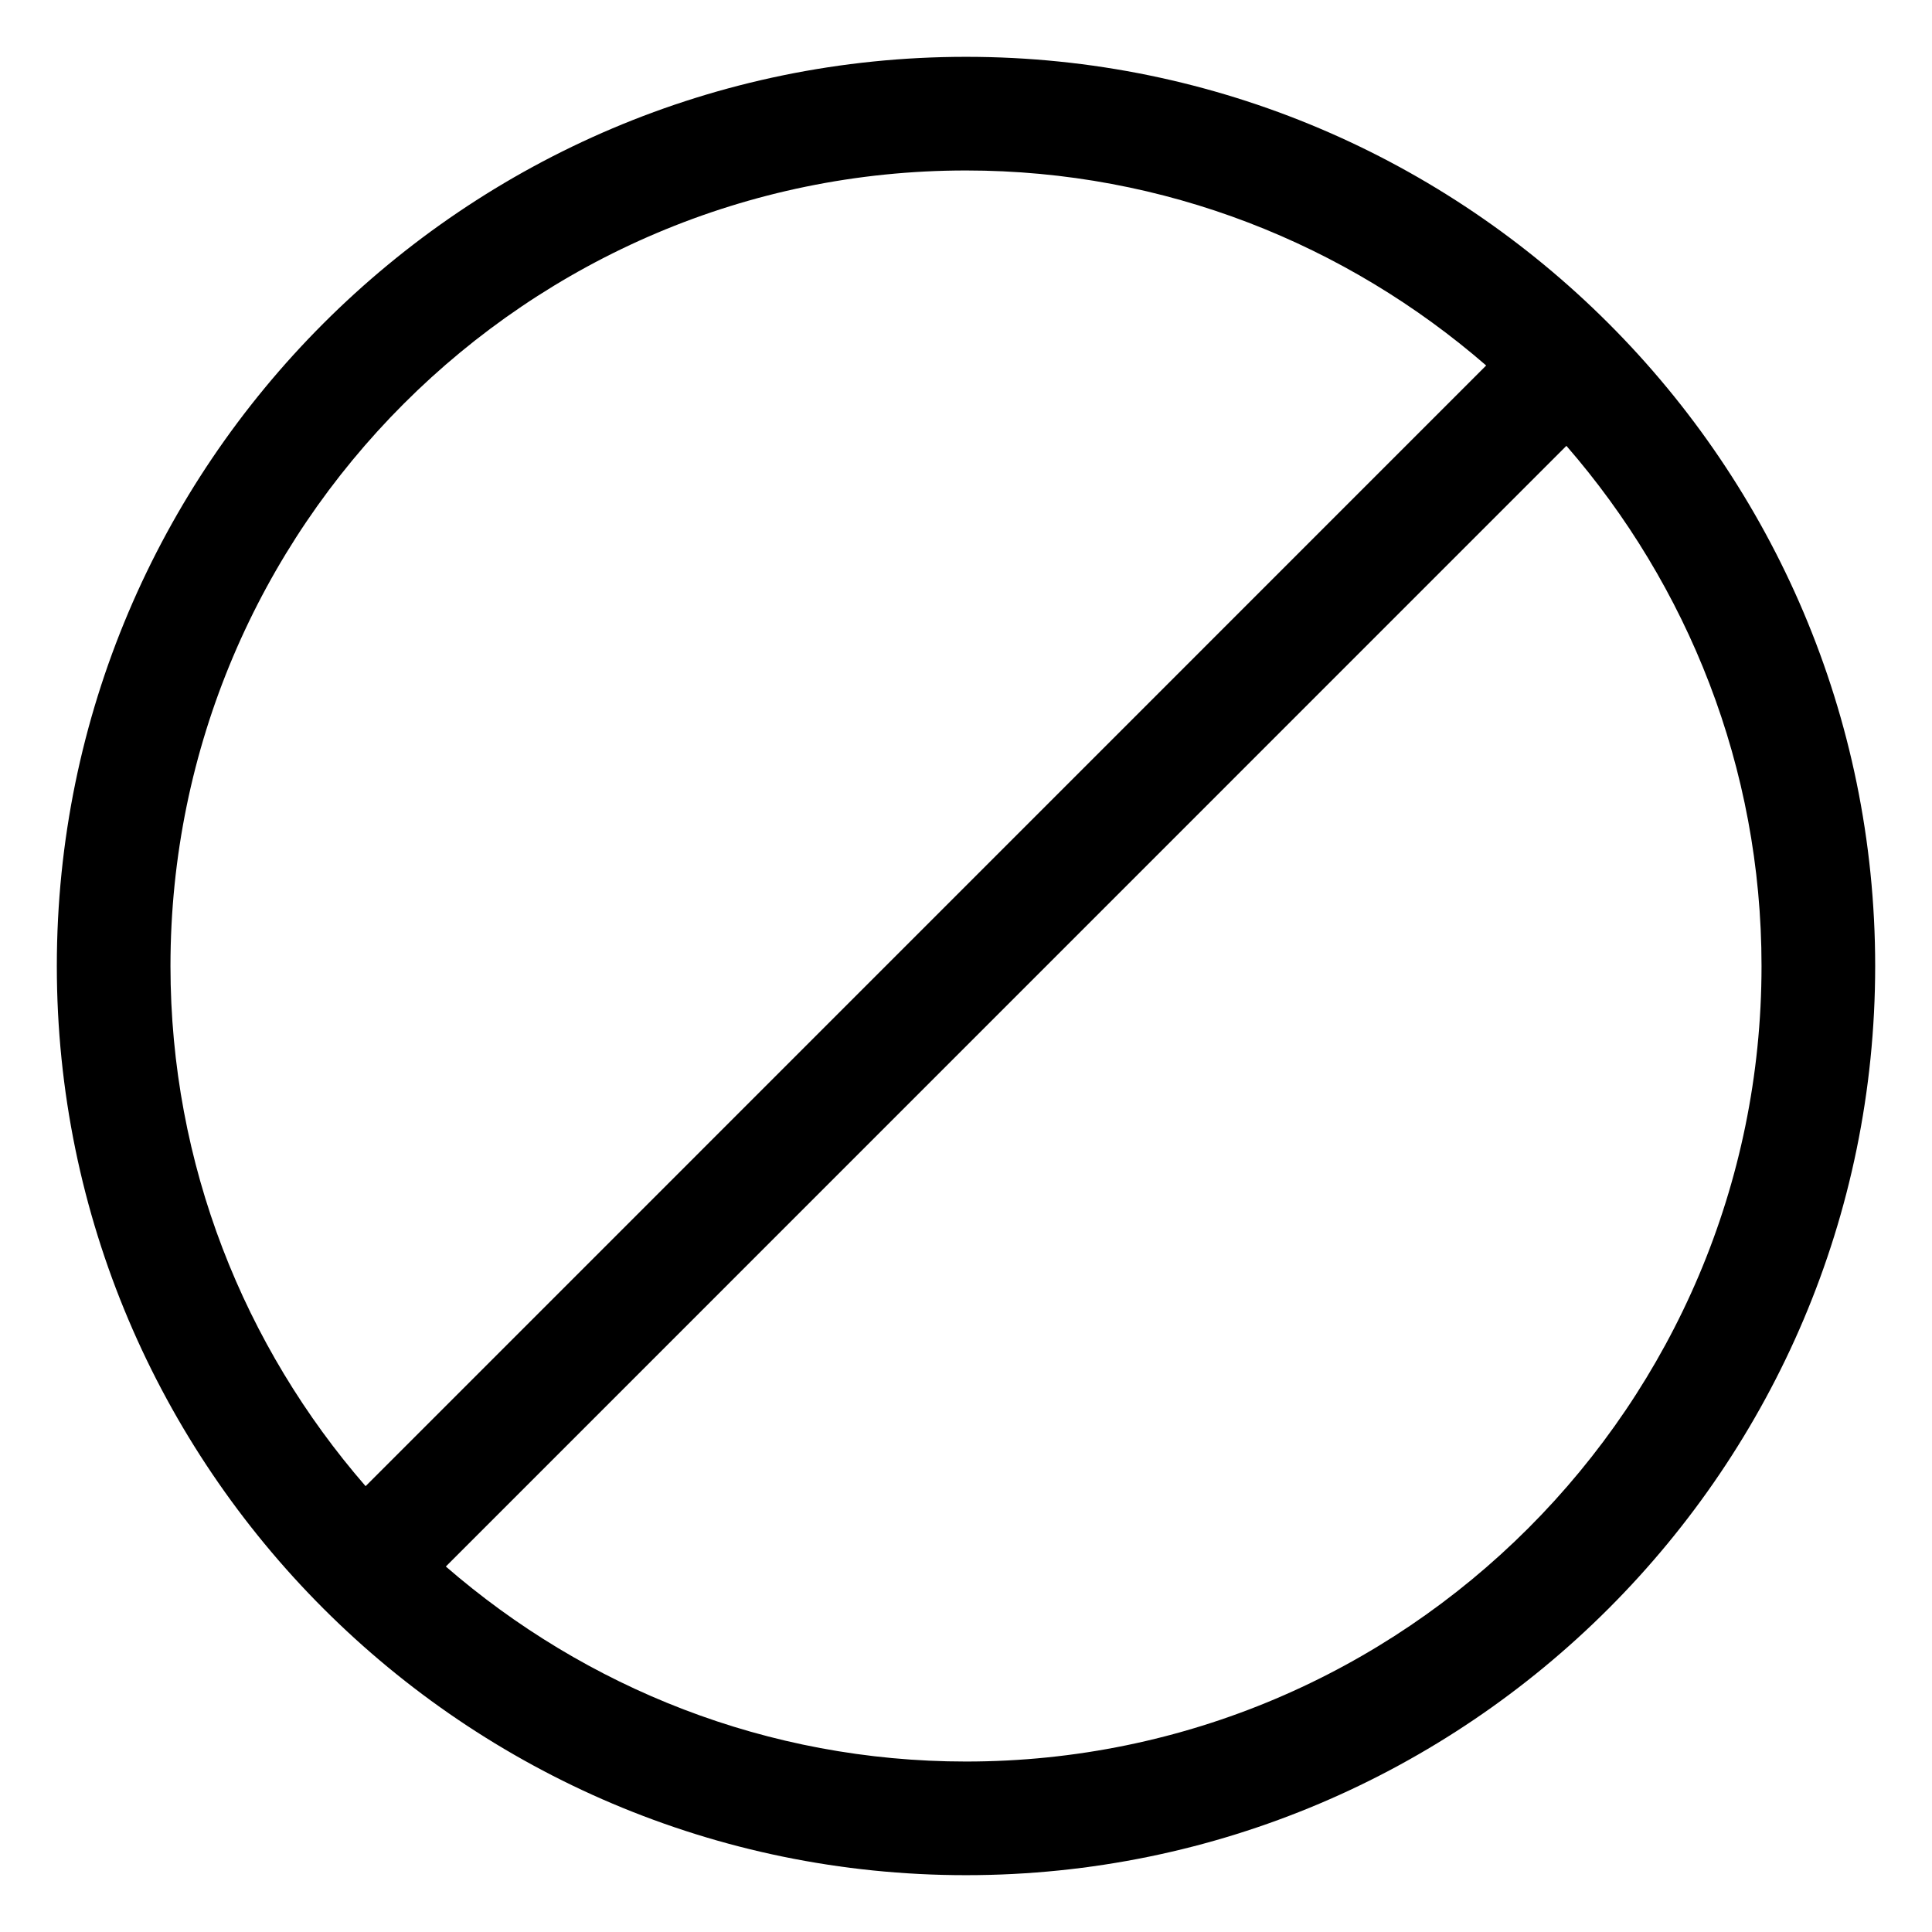 <svg height="17" viewBox="0 0 17 17" width="17" xmlns="http://www.w3.org/2000/svg"><path d="m8.5.5c-4.411 0-8 3.589-8 8s3.589 8 8 8 8-3.589 8-8-3.589-8-8-8zm0 1c1.75 0 3.348.65 4.577 1.716l-9.86 9.861c-1.067-1.228-1.717-2.827-1.717-4.577 0-3.859 3.14-7 7-7zm0 14c-1.75 0-3.348-.65-4.577-1.716l9.86-9.861c1.067 1.228 1.717 2.827 1.717 4.577 0 3.859-3.14 7-7 7z"/></svg>
